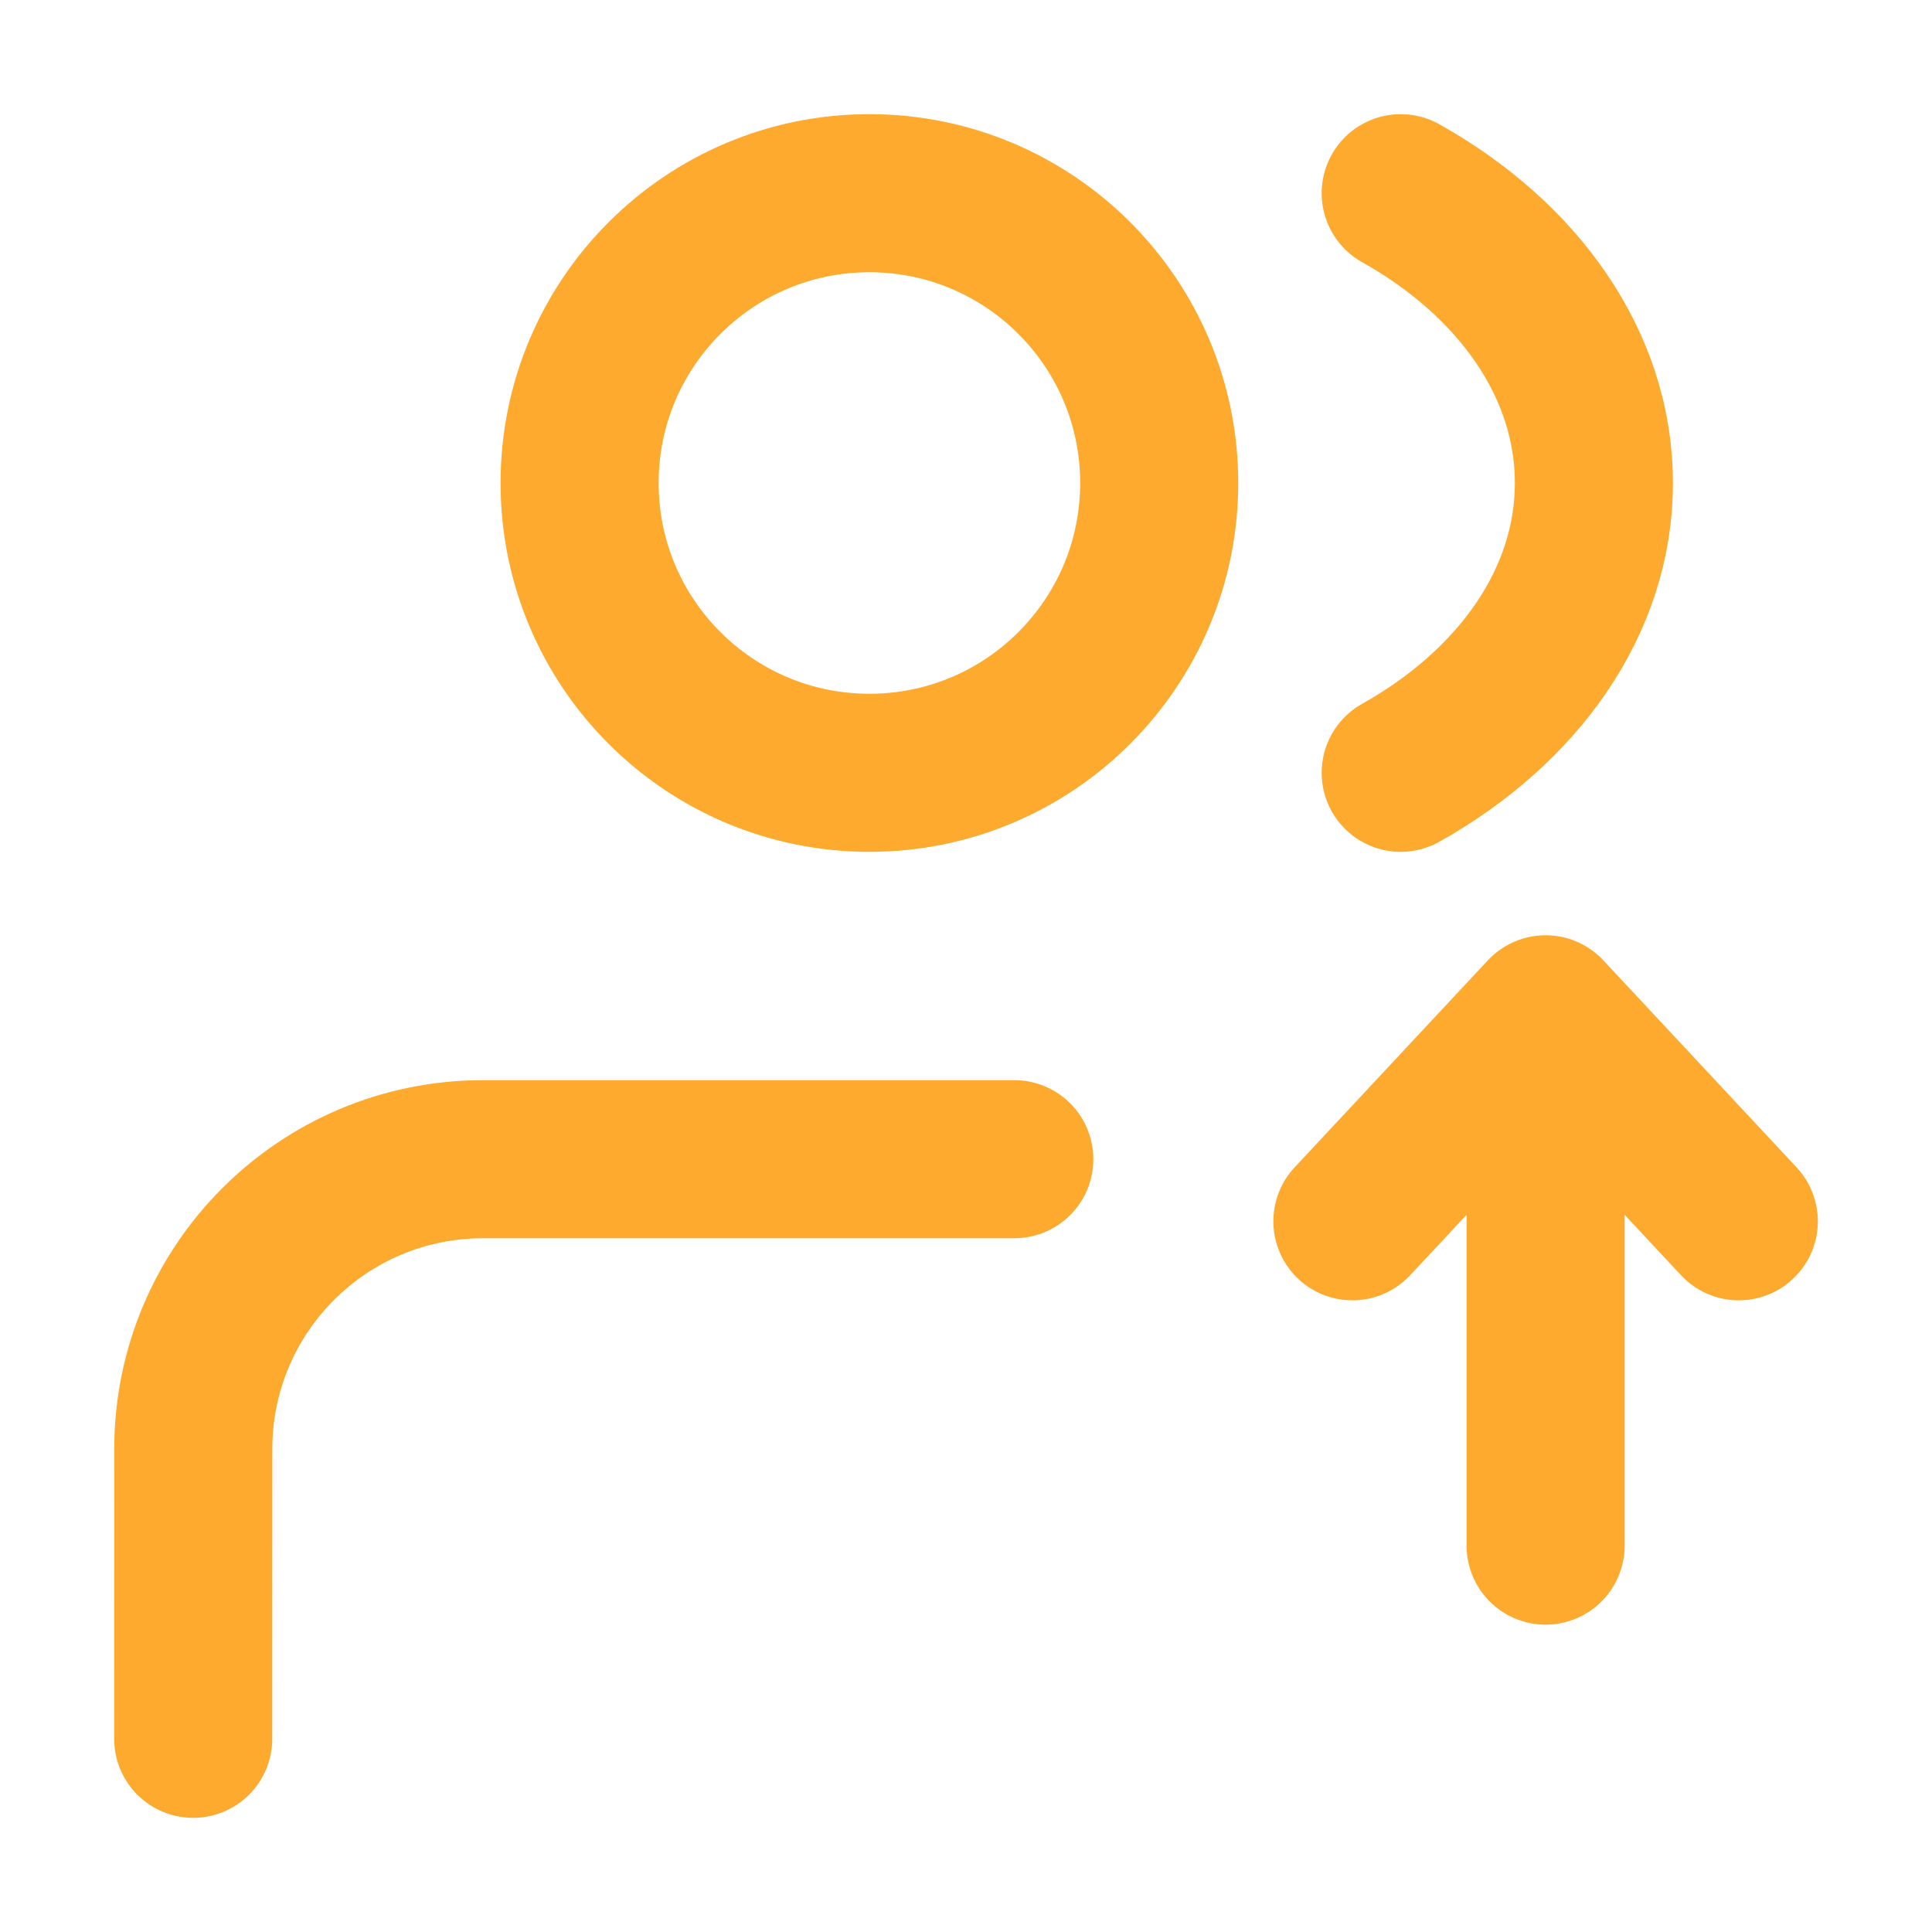 <svg width="22" height="22" viewBox="0 0 22 22" fill="none" xmlns="http://www.w3.org/2000/svg">
<path d="M2.2 19.8L2.201 16.5C2.201 14.677 3.678 13.2 5.501 13.2H11.55M15.4 13.907L17.6 11.55M17.6 11.55L19.8 13.907M17.6 11.55V17.6M15.95 2.2C17.285 2.948 18.15 4.148 18.15 5.5C18.15 6.852 17.285 8.052 15.95 8.8M13.2 5.5C13.2 7.323 11.723 8.8 9.9 8.8C8.078 8.8 6.6 7.323 6.6 5.5C6.6 3.678 8.078 2.2 9.9 2.2C11.723 2.2 13.2 3.678 13.2 5.5Z" stroke="#FDAA2E" stroke-width="1.8" stroke-linecap="round" stroke-linejoin="round"/>
</svg>

